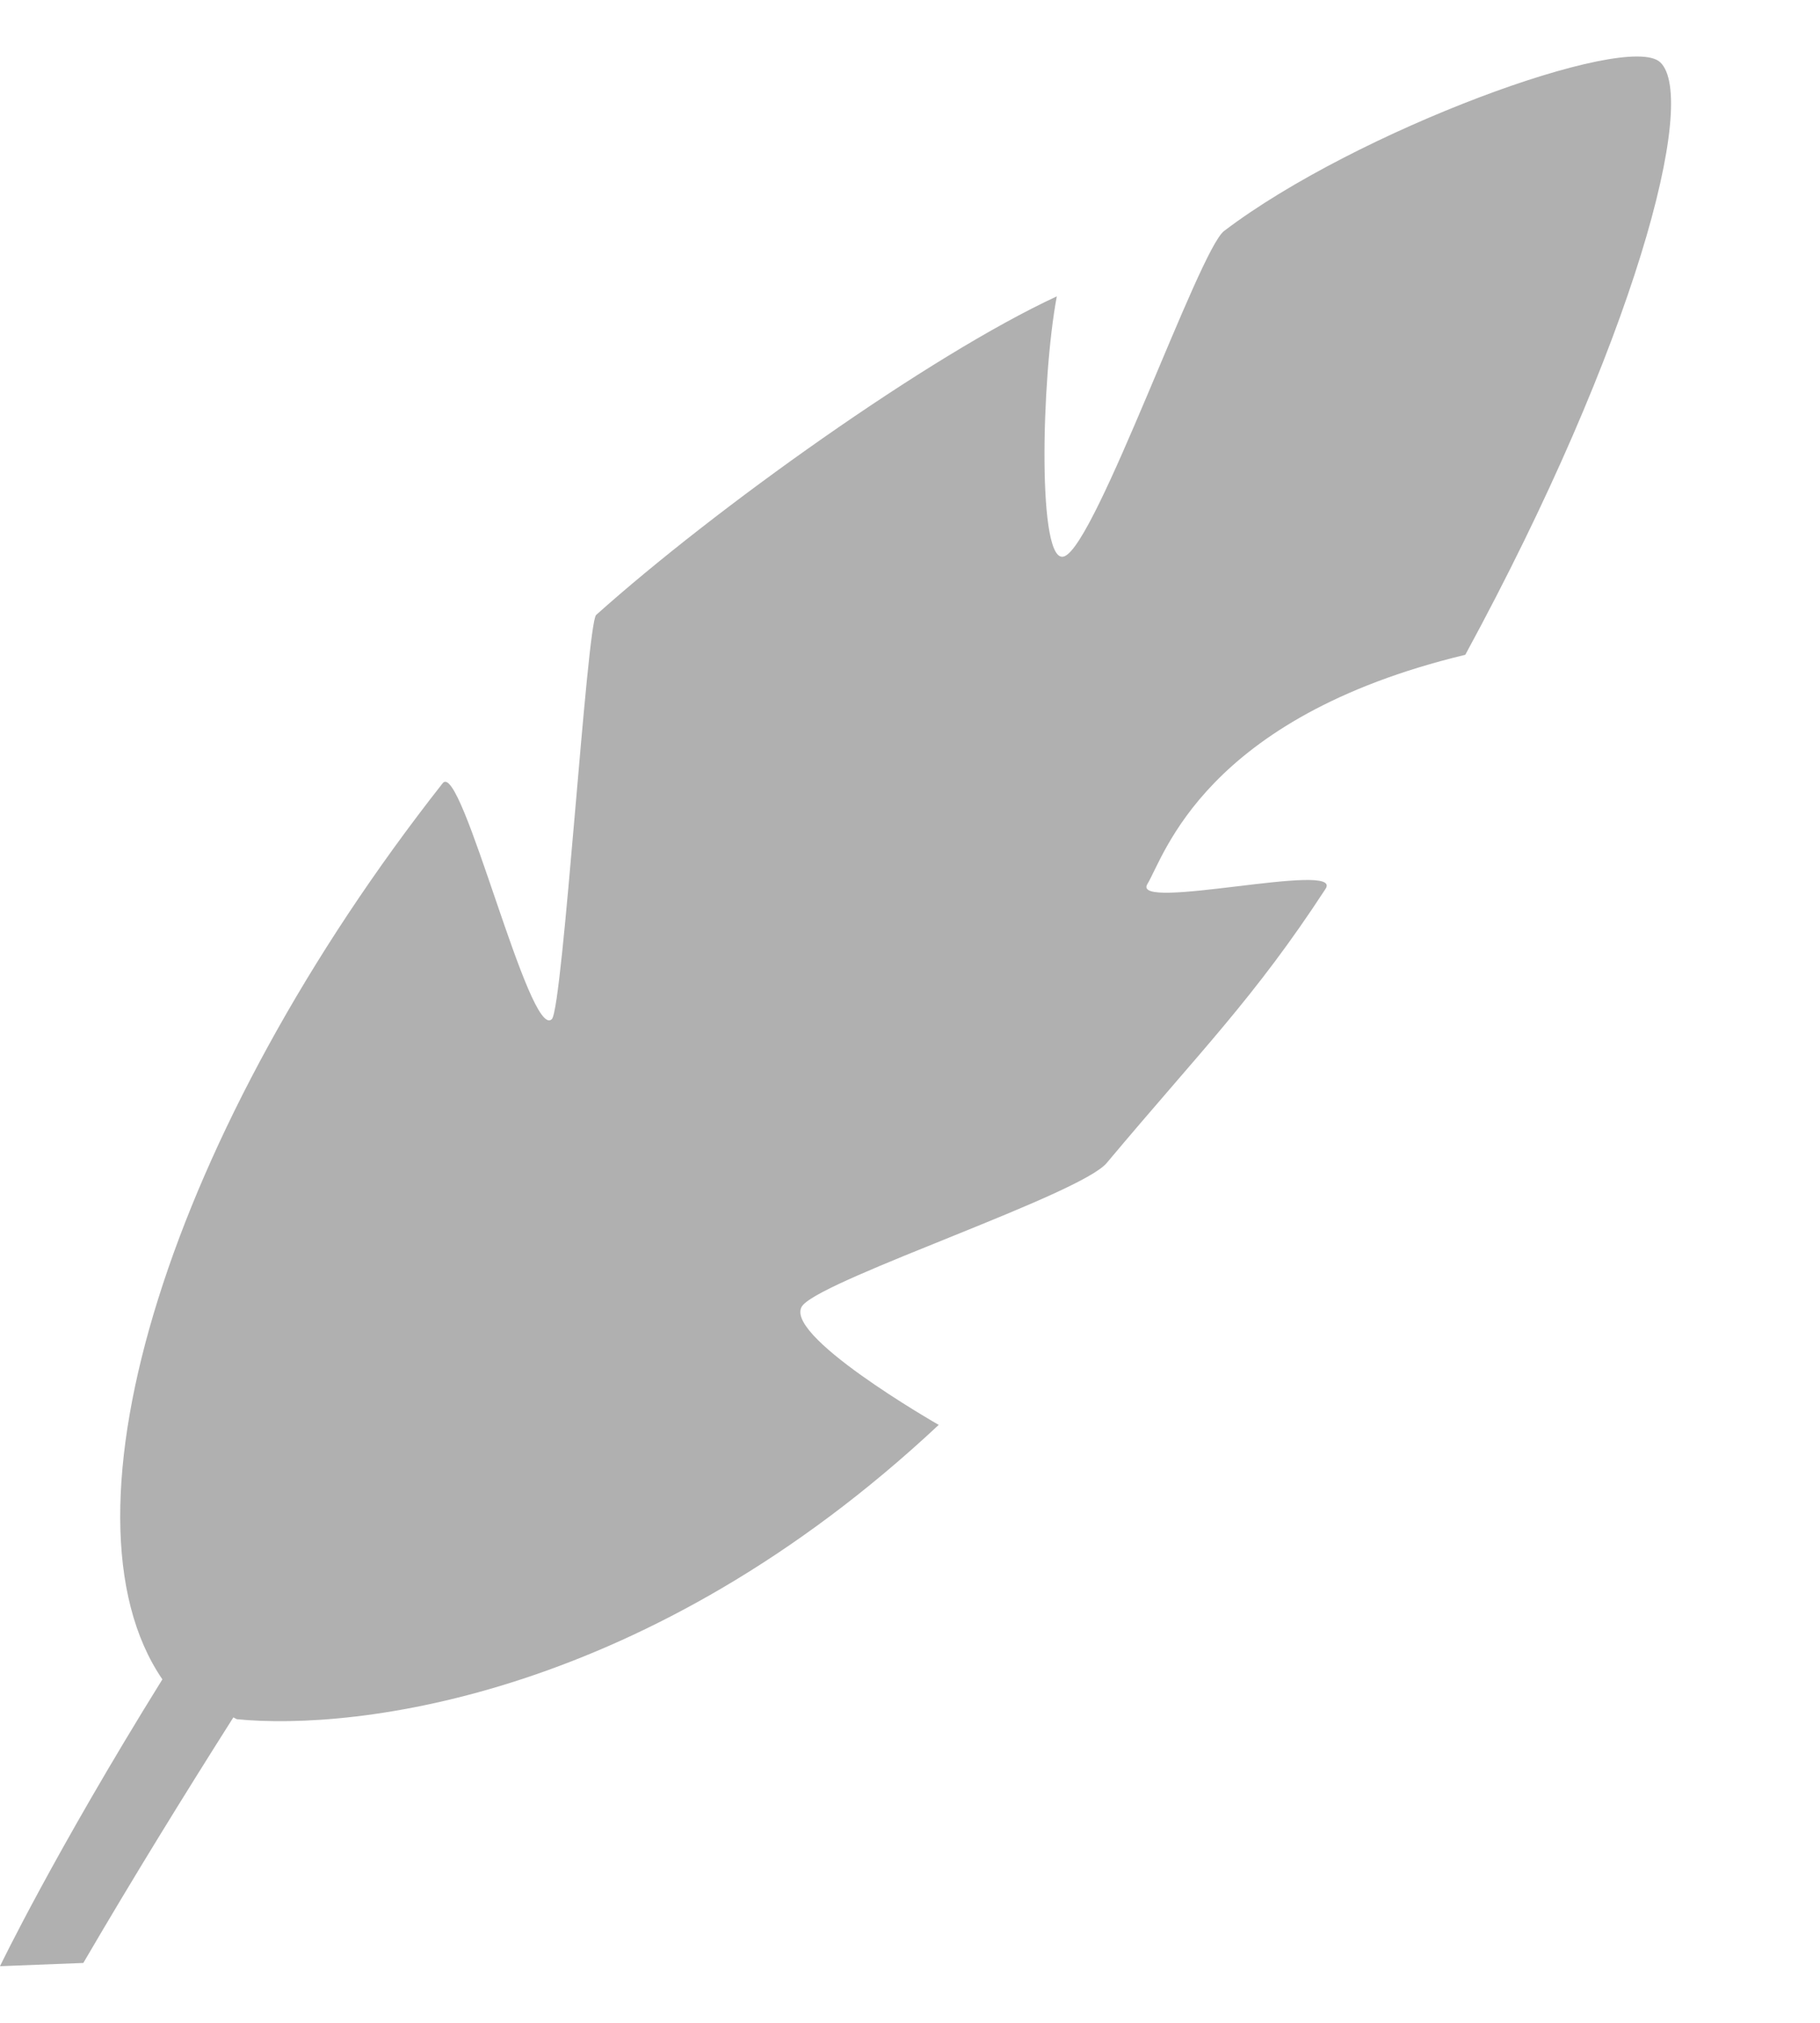 <svg width="9" height="10" viewBox="0 0 9 10" fill="none" xmlns="http://www.w3.org/2000/svg">
<path fill-rule="evenodd" clip-rule="evenodd" d="M7.246 3.237C8.085 1.693 8.4 0.487 8.21 0.308C8.047 0.154 6.704 0.647 6.053 1.142C5.928 1.238 5.423 2.687 5.264 2.75C5.128 2.806 5.149 1.873 5.226 1.465C4.594 1.758 3.533 2.516 2.948 3.04C2.902 3.082 2.784 4.981 2.729 5.038C2.618 5.149 2.282 3.752 2.189 3.872C0.846 5.579 0.243 7.484 0.803 8.302C0.268 9.163 0 9.72 0 9.72L0.412 9.704C0.661 9.278 0.908 8.878 1.154 8.49L1.171 8.499C1.763 8.557 3.204 8.39 4.642 7.044C4.642 7.044 3.842 6.587 3.972 6.45C4.101 6.313 5.344 5.904 5.473 5.749C5.939 5.193 6.202 4.935 6.555 4.394C6.648 4.253 5.588 4.51 5.674 4.37C5.757 4.235 5.952 3.548 7.246 3.237Z" fill="#B0B0B0"/>
</svg>
